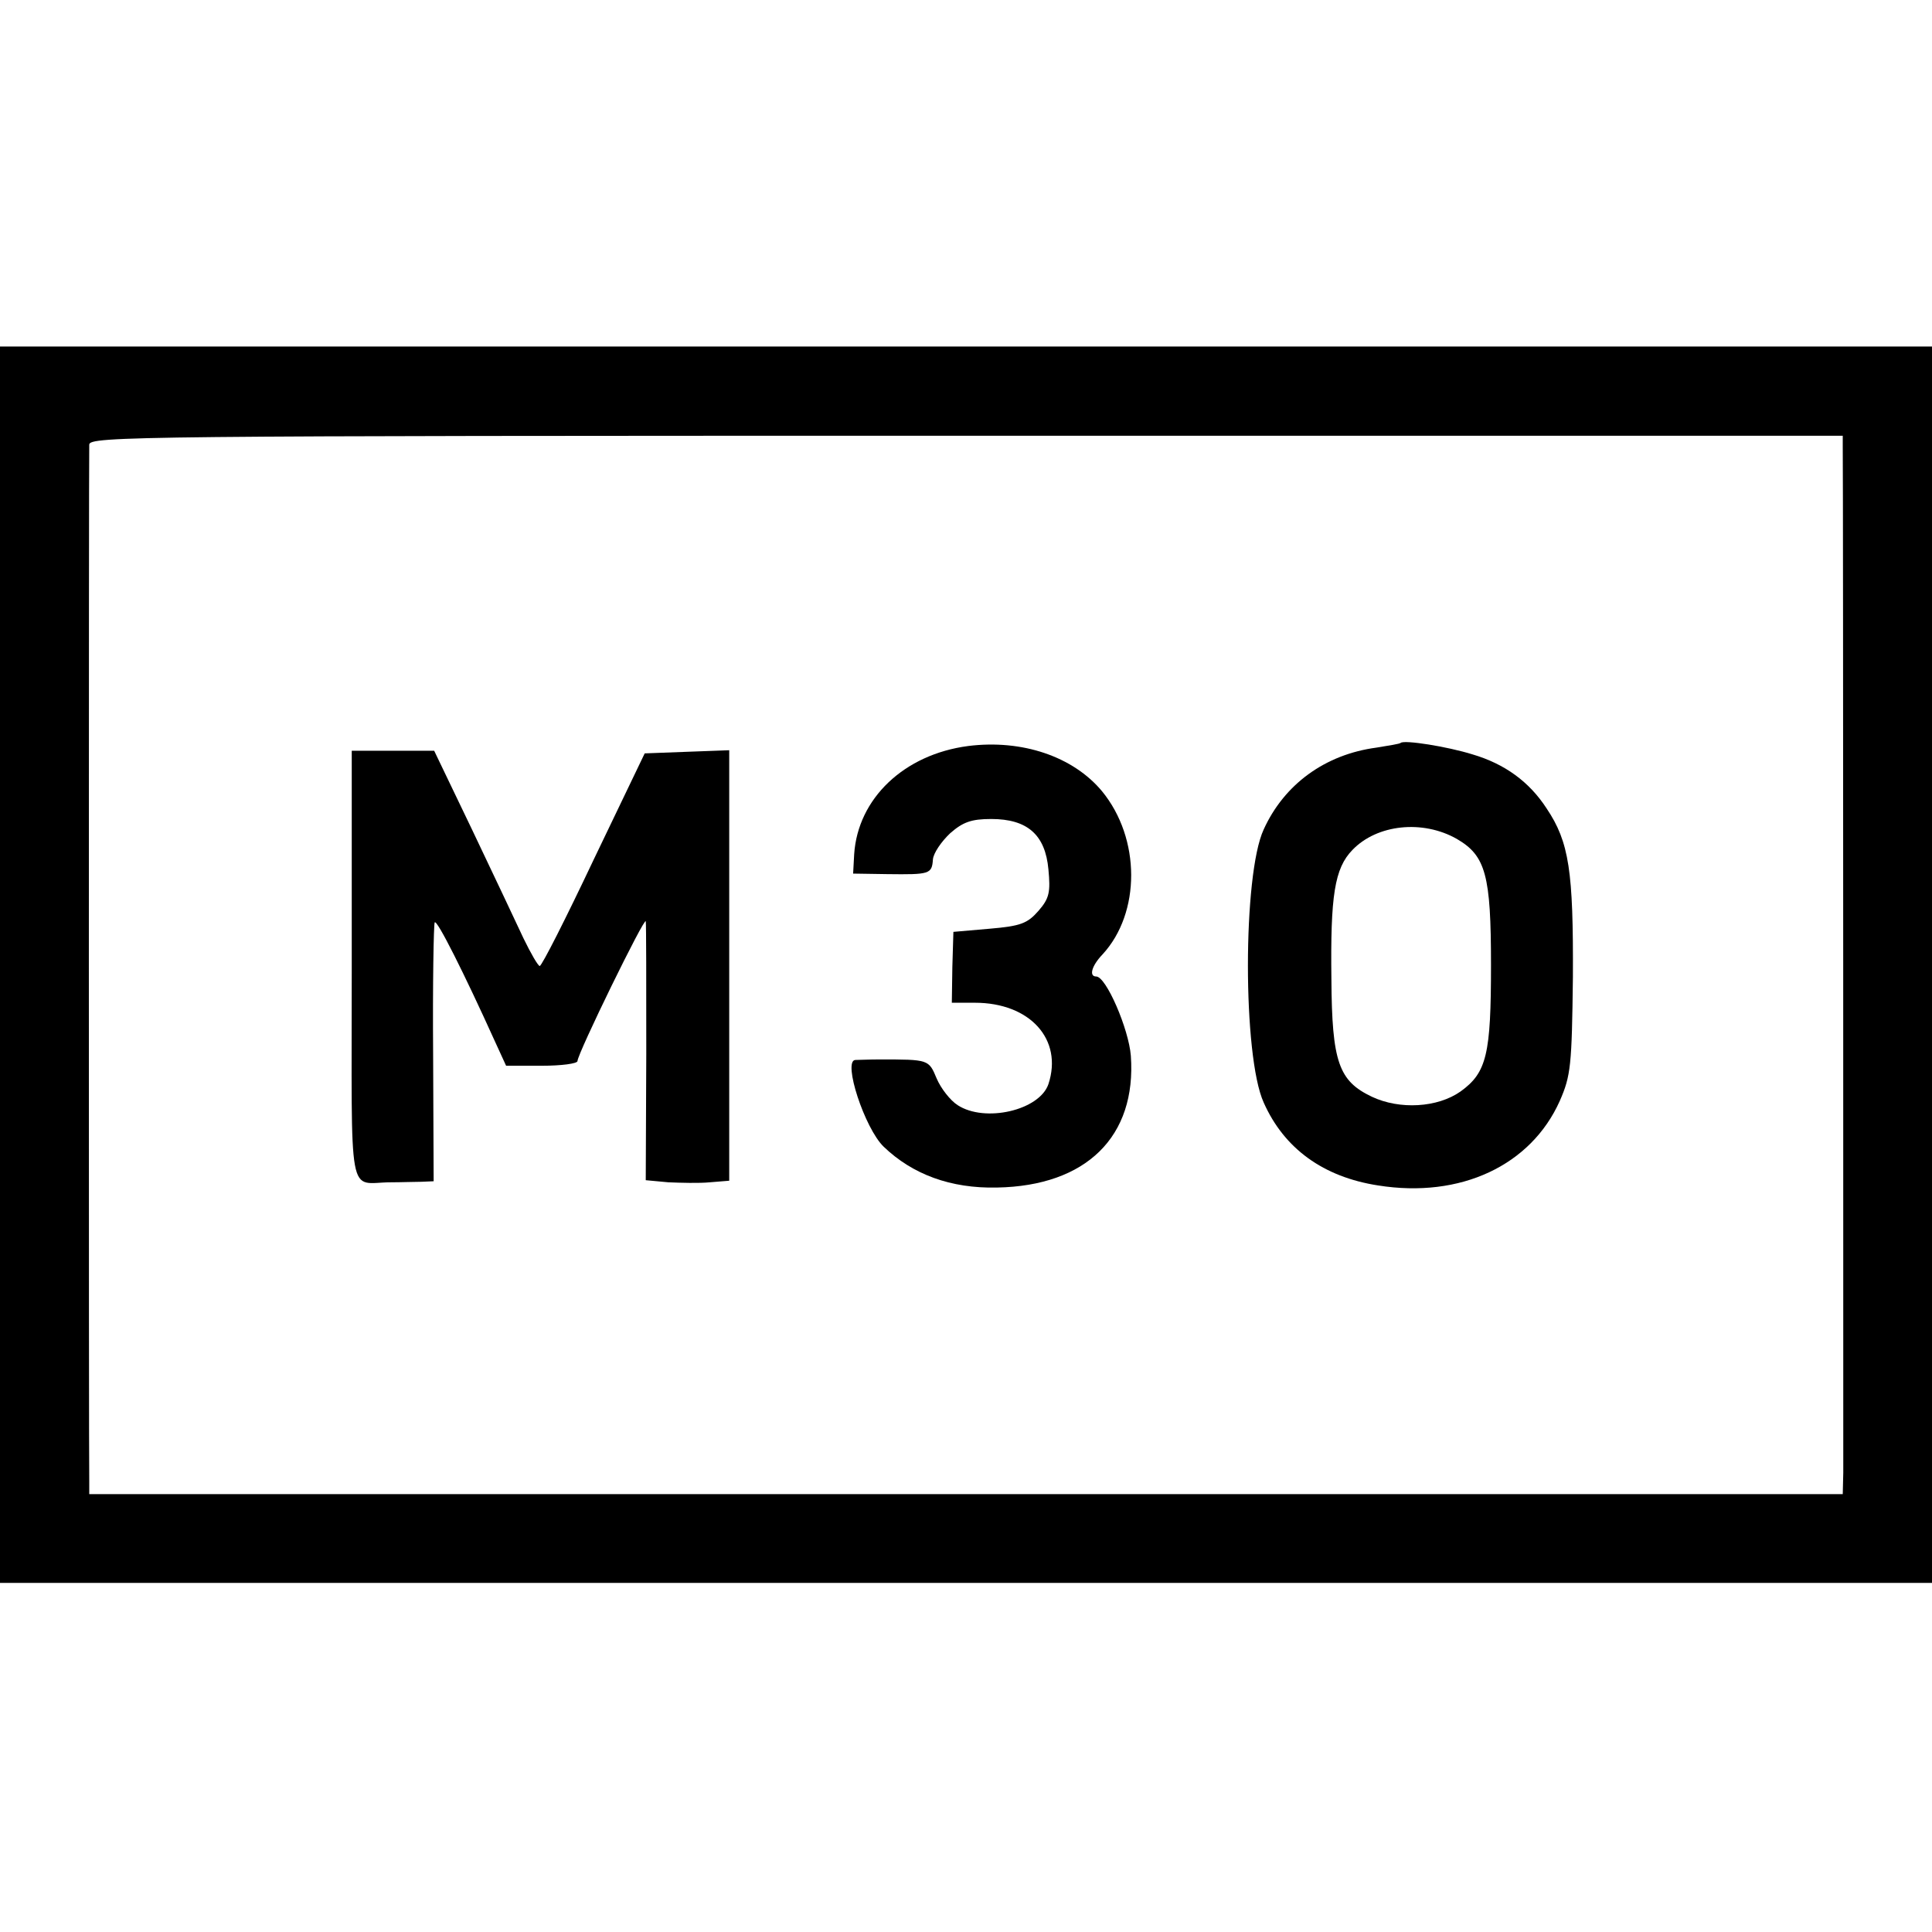 <?xml version="1.0" standalone="no"?>
<!DOCTYPE svg PUBLIC "-//W3C//DTD SVG 20010904//EN"
 "http://www.w3.org/TR/2001/REC-SVG-20010904/DTD/svg10.dtd">
<svg version="1.0" xmlns="http://www.w3.org/2000/svg"
 width="368pt" height="368pt" viewBox="0 0 368 368"
 preserveAspectRatio="xMidYMid meet">
<g transform="translate(0,368) scale(0.1,-0.1)"
fill="#000000" stroke="none">
<path d="M0 1843 l0 -1178 1840 0 1840 0 0 1177 0 1178 -1840 0 -1840 0 0
-1177z m3510 985 c1 -76 1 -1920 1 -1953 l-1 -41 -1670 0 -1670 0 0 26 c-1 31
-1 1948 0 1973 0 16 86 17 1670 17 l1670 0 0 -22z"/>
<path d="M1844 2259 c-122 -16 -210 -100 -217 -206 l-2 -37 65 -1 c81 -1 85 0
87 28 1 12 16 34 33 50 24 21 40 27 78 27 69 0 103 -30 109 -96 4 -43 2 -55
-19 -79 -21 -24 -34 -29 -93 -34 l-69 -6 -2 -67 -1 -68 44 0 c105 0 168 -70
140 -155 -17 -50 -121 -74 -173 -40 -14 9 -32 32 -40 51 -15 36 -15 36 -109
36 -19 0 -40 -1 -46 -1 -24 -2 18 -130 54 -165 55 -53 128 -80 216 -78 170 3
266 97 255 251 -4 51 -47 151 -66 151 -14 0 -9 20 12 42 73 79 73 221 -1 311
-55 66 -152 99 -255 86z"/>
<path d="M2668 2265 c-2 -2 -22 -5 -46 -9 -98 -13 -176 -70 -215 -156 -40 -86
-40 -432 0 -520 39 -88 114 -142 218 -158 157 -25 291 38 346 161 21 48 23 67
25 236 1 201 -7 257 -50 321 -33 51 -80 85 -141 103 -48 15 -130 28 -137 22z
m107 -183 c55 -32 65 -69 65 -240 0 -170 -8 -205 -58 -241 -44 -31 -116 -35
-169 -10 -63 30 -76 66 -77 224 -2 159 6 211 40 246 47 49 134 58 199 21z"/>
<path d="M670 1840 c0 -461 -9 -412 75 -412 19 0 45 1 58 1 l23 1 -1 243 c-1
133 1 246 3 250 4 7 57 -99 114 -225 l22 -48 68 0 c37 0 68 4 68 9 0 14 129
278 130 266 1 -5 1 -119 1 -252 l-1 -241 43 -4 c23 -1 59 -2 79 0 l37 3 0 410
0 410 -81 -3 -80 -3 -97 -202 c-53 -112 -99 -203 -103 -203 -3 0 -17 24 -31
53 -13 28 -57 121 -97 205 l-73 152 -79 0 -78 0 0 -410z"/>
</g>
</svg>

